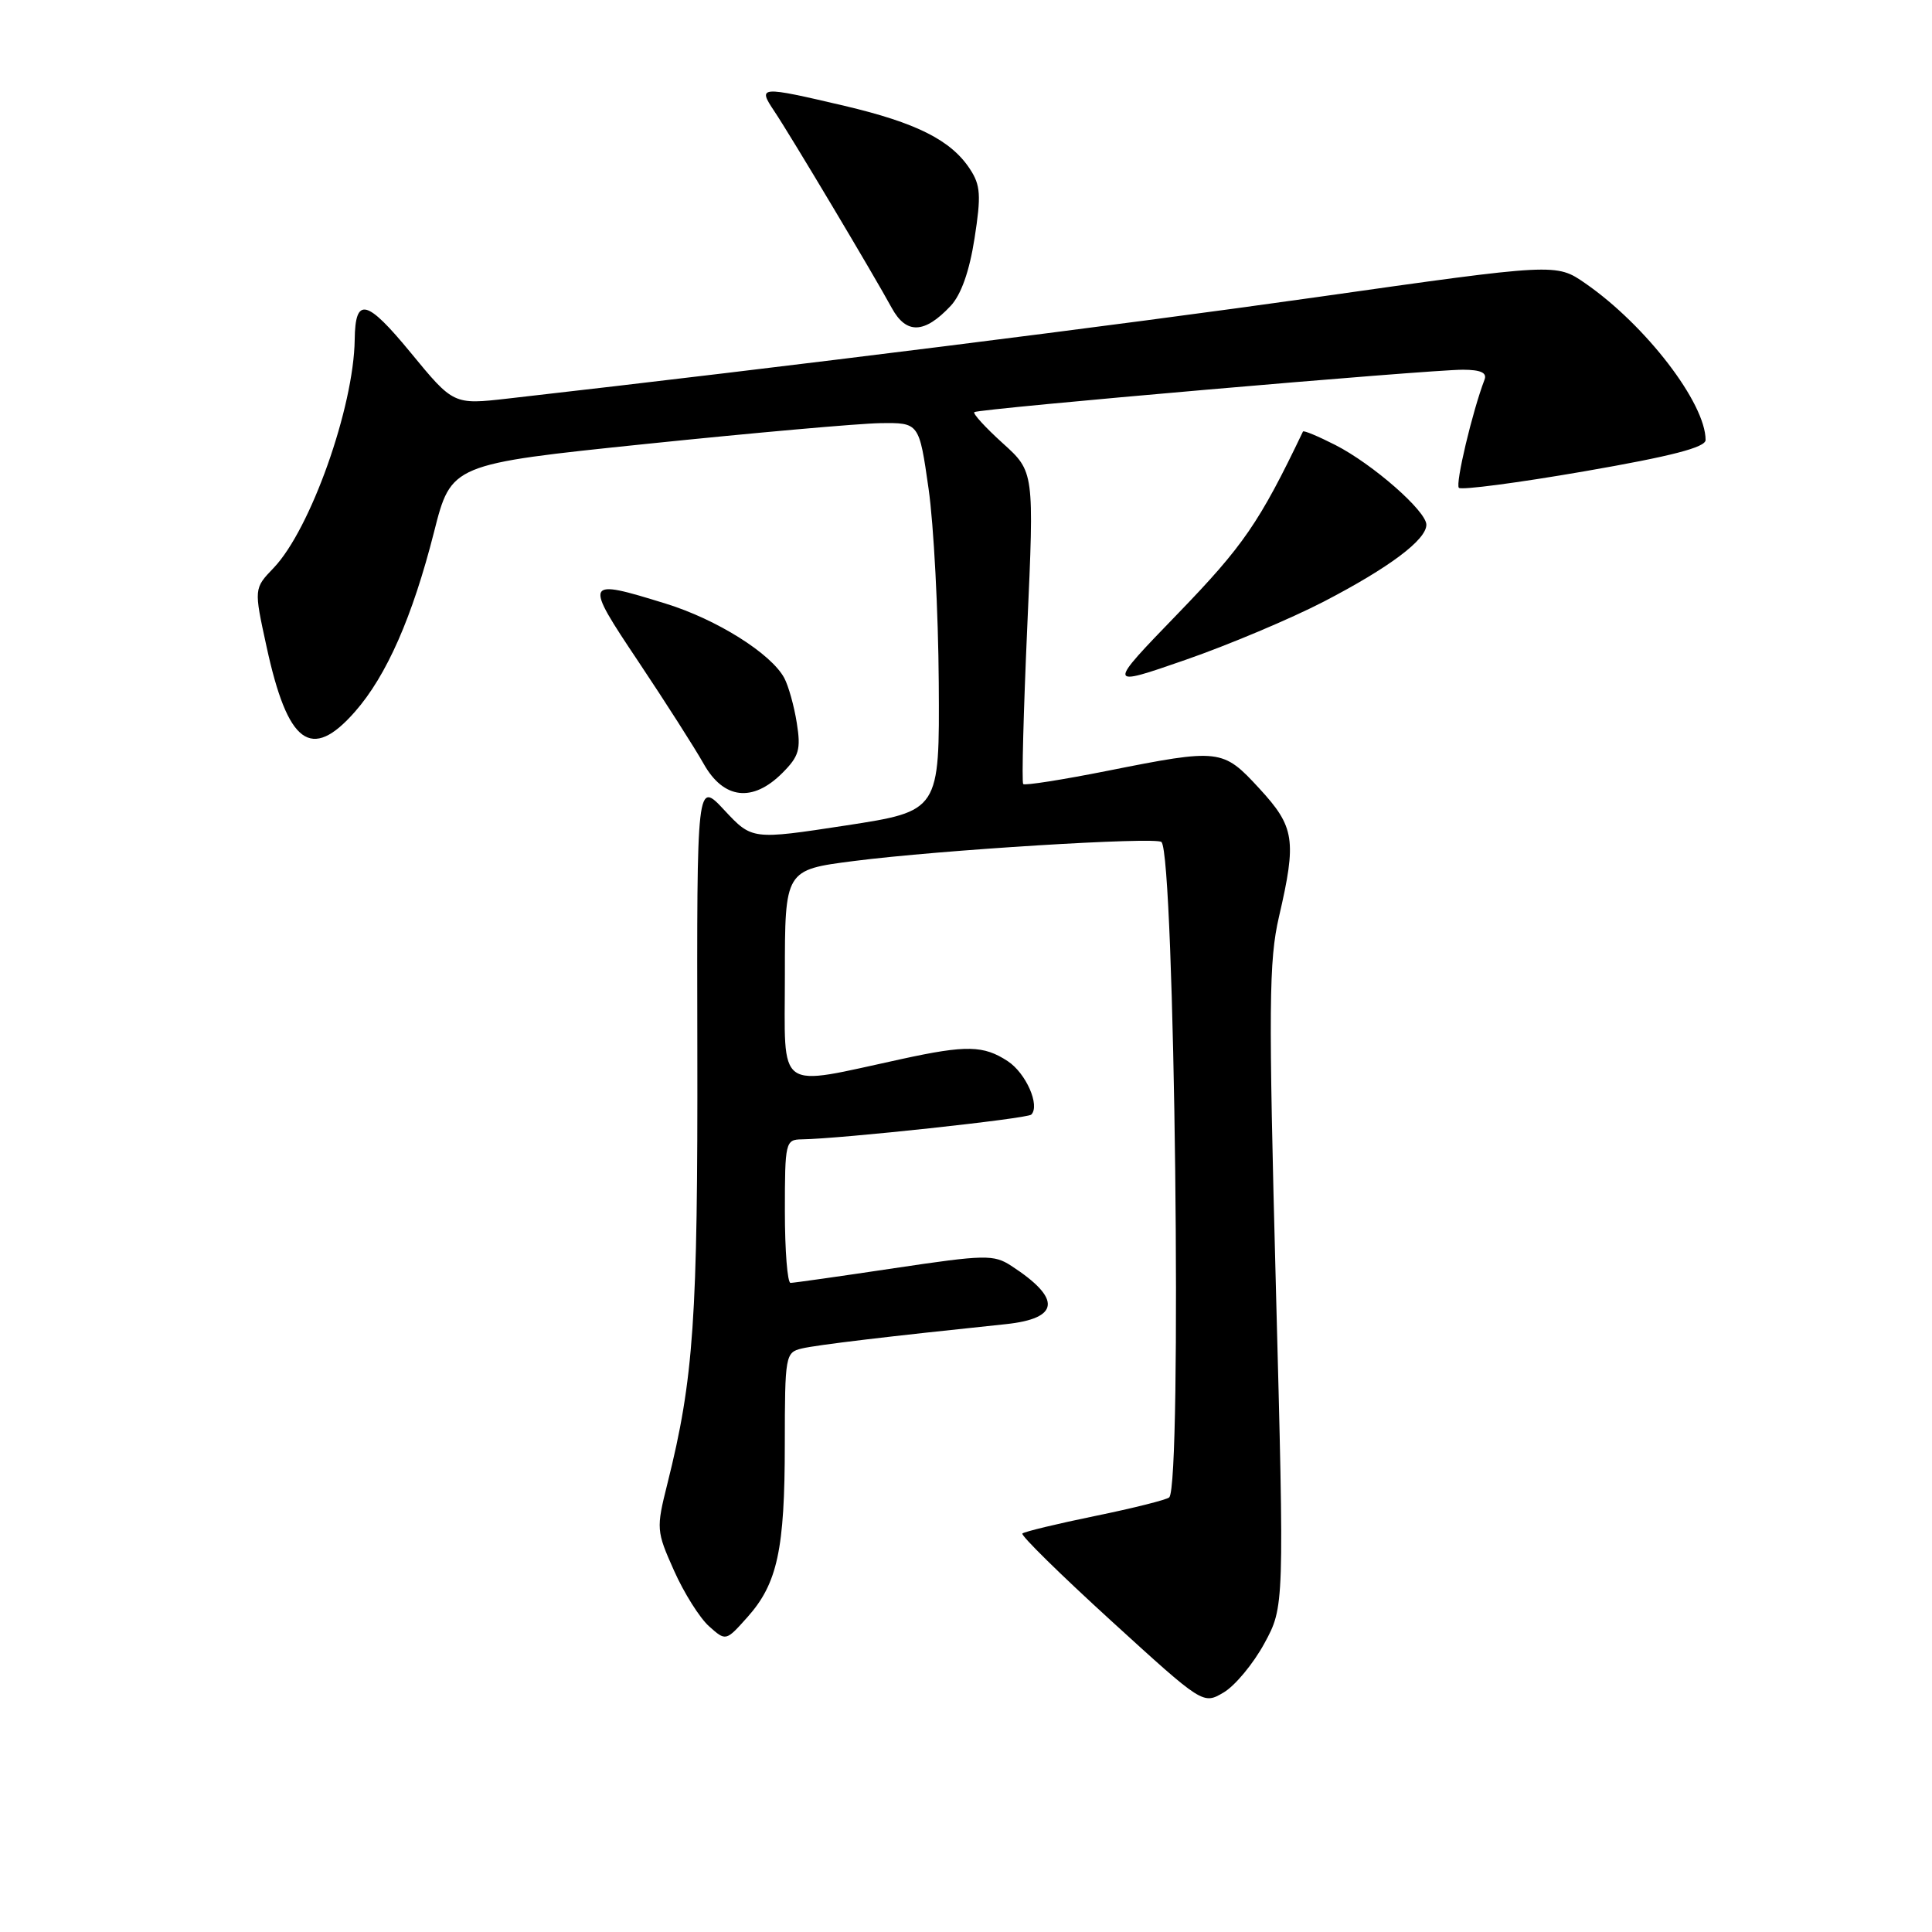 <?xml version="1.0" encoding="UTF-8" standalone="no"?>
<!DOCTYPE svg PUBLIC "-//W3C//DTD SVG 1.1//EN" "http://www.w3.org/Graphics/SVG/1.1/DTD/svg11.dtd" >
<svg xmlns="http://www.w3.org/2000/svg" xmlns:xlink="http://www.w3.org/1999/xlink" version="1.1" viewBox="0 0 256 256">
 <g >
 <path fill="currentColor"
d=" M 167.53 217.77 C 170.18 212.90 170.18 212.90 169.06 170.49 C 168.08 133.26 168.13 127.27 169.47 121.48 C 171.83 111.30 171.56 109.57 166.87 104.48 C 162.02 99.21 161.65 99.17 146.73 102.14 C 140.80 103.32 135.79 104.11 135.58 103.89 C 135.37 103.68 135.62 94.28 136.12 83.00 C 137.04 62.50 137.04 62.50 132.87 58.73 C 130.58 56.66 128.88 54.80 129.10 54.61 C 129.61 54.16 189.34 48.98 193.86 48.99 C 196.20 49.00 197.06 49.39 196.71 50.30 C 195.10 54.51 192.81 64.14 193.31 64.64 C 193.63 64.96 201.12 63.98 209.95 62.45 C 221.49 60.45 226.00 59.28 226.00 58.30 C 226.00 53.42 218.08 43.10 210.07 37.55 C 206.20 34.87 206.20 34.87 174.35 39.39 C 148.03 43.12 104.90 48.53 67.30 52.81 C 60.09 53.63 60.09 53.63 54.41 46.72 C 48.57 39.62 47.07 39.27 47.00 45.00 C 46.88 53.97 41.14 70.14 36.27 75.24 C 33.64 77.98 33.64 77.98 35.31 85.64 C 38.12 98.62 41.23 100.92 47.04 94.30 C 51.23 89.53 54.65 81.75 57.51 70.50 C 59.79 61.50 59.79 61.50 85.65 58.82 C 99.87 57.35 113.82 56.11 116.65 56.07 C 121.79 56.00 121.79 56.00 123.04 64.75 C 123.73 69.56 124.33 81.14 124.39 90.49 C 124.50 107.47 124.50 107.47 112.08 109.38 C 99.65 111.28 99.65 111.28 95.99 107.36 C 92.33 103.43 92.33 103.43 92.40 138.97 C 92.47 174.72 91.93 182.64 88.43 196.61 C 86.94 202.56 86.97 202.87 89.31 208.11 C 90.63 211.08 92.72 214.39 93.95 215.49 C 96.18 217.48 96.18 217.48 99.03 214.29 C 103.01 209.84 103.99 205.32 103.99 191.36 C 104.00 179.59 104.07 179.20 106.25 178.68 C 108.29 178.20 117.60 177.09 133.25 175.46 C 140.44 174.71 140.70 172.08 134.00 167.73 C 131.68 166.22 130.55 166.24 118.50 168.04 C 111.35 169.11 105.16 169.99 104.75 169.99 C 104.34 170.00 104.00 165.72 104.00 160.50 C 104.00 151.32 104.08 151.00 106.25 150.97 C 111.44 150.89 136.10 148.23 136.65 147.69 C 137.84 146.49 135.95 142.20 133.53 140.61 C 130.33 138.51 128.05 138.46 119.50 140.32 C 102.61 143.97 104.00 144.97 104.00 129.22 C 104.00 115.26 104.00 115.26 113.14 114.09 C 124.50 112.63 153.19 110.86 153.90 111.57 C 155.66 113.33 156.65 196.69 154.93 198.41 C 154.61 198.72 150.21 199.83 145.13 200.87 C 140.06 201.91 135.71 202.96 135.47 203.20 C 135.23 203.44 140.52 208.64 147.22 214.75 C 159.41 225.87 159.41 225.87 162.14 224.26 C 163.65 223.37 166.07 220.45 167.53 217.77 Z  M 103.66 102.43 C 105.88 100.21 106.14 99.30 105.58 95.80 C 105.23 93.57 104.48 90.89 103.92 89.84 C 102.18 86.60 94.97 82.07 88.23 79.99 C 77.40 76.64 77.32 76.80 84.62 87.71 C 88.19 93.06 92.07 99.13 93.24 101.21 C 95.88 105.91 99.73 106.36 103.66 102.43 Z  M 175.40 79.72 C 184.07 75.22 189.00 71.53 189.00 69.53 C 189.00 67.72 181.90 61.50 176.95 58.97 C 174.67 57.81 172.74 57.00 172.65 57.18 C 166.88 69.24 164.75 72.33 156.10 81.28 C 146.64 91.06 146.64 91.06 157.07 87.44 C 162.81 85.45 171.05 81.97 175.40 79.72 Z  M 125.96 40.54 C 127.35 39.06 128.45 35.96 129.13 31.59 C 130.02 25.90 129.93 24.54 128.53 22.41 C 126.03 18.58 121.43 16.27 111.92 14.03 C 100.61 11.38 100.37 11.40 102.61 14.75 C 104.78 17.99 115.77 36.41 118.16 40.80 C 120.08 44.32 122.49 44.24 125.96 40.54 Z "/>
</g>
</svg>